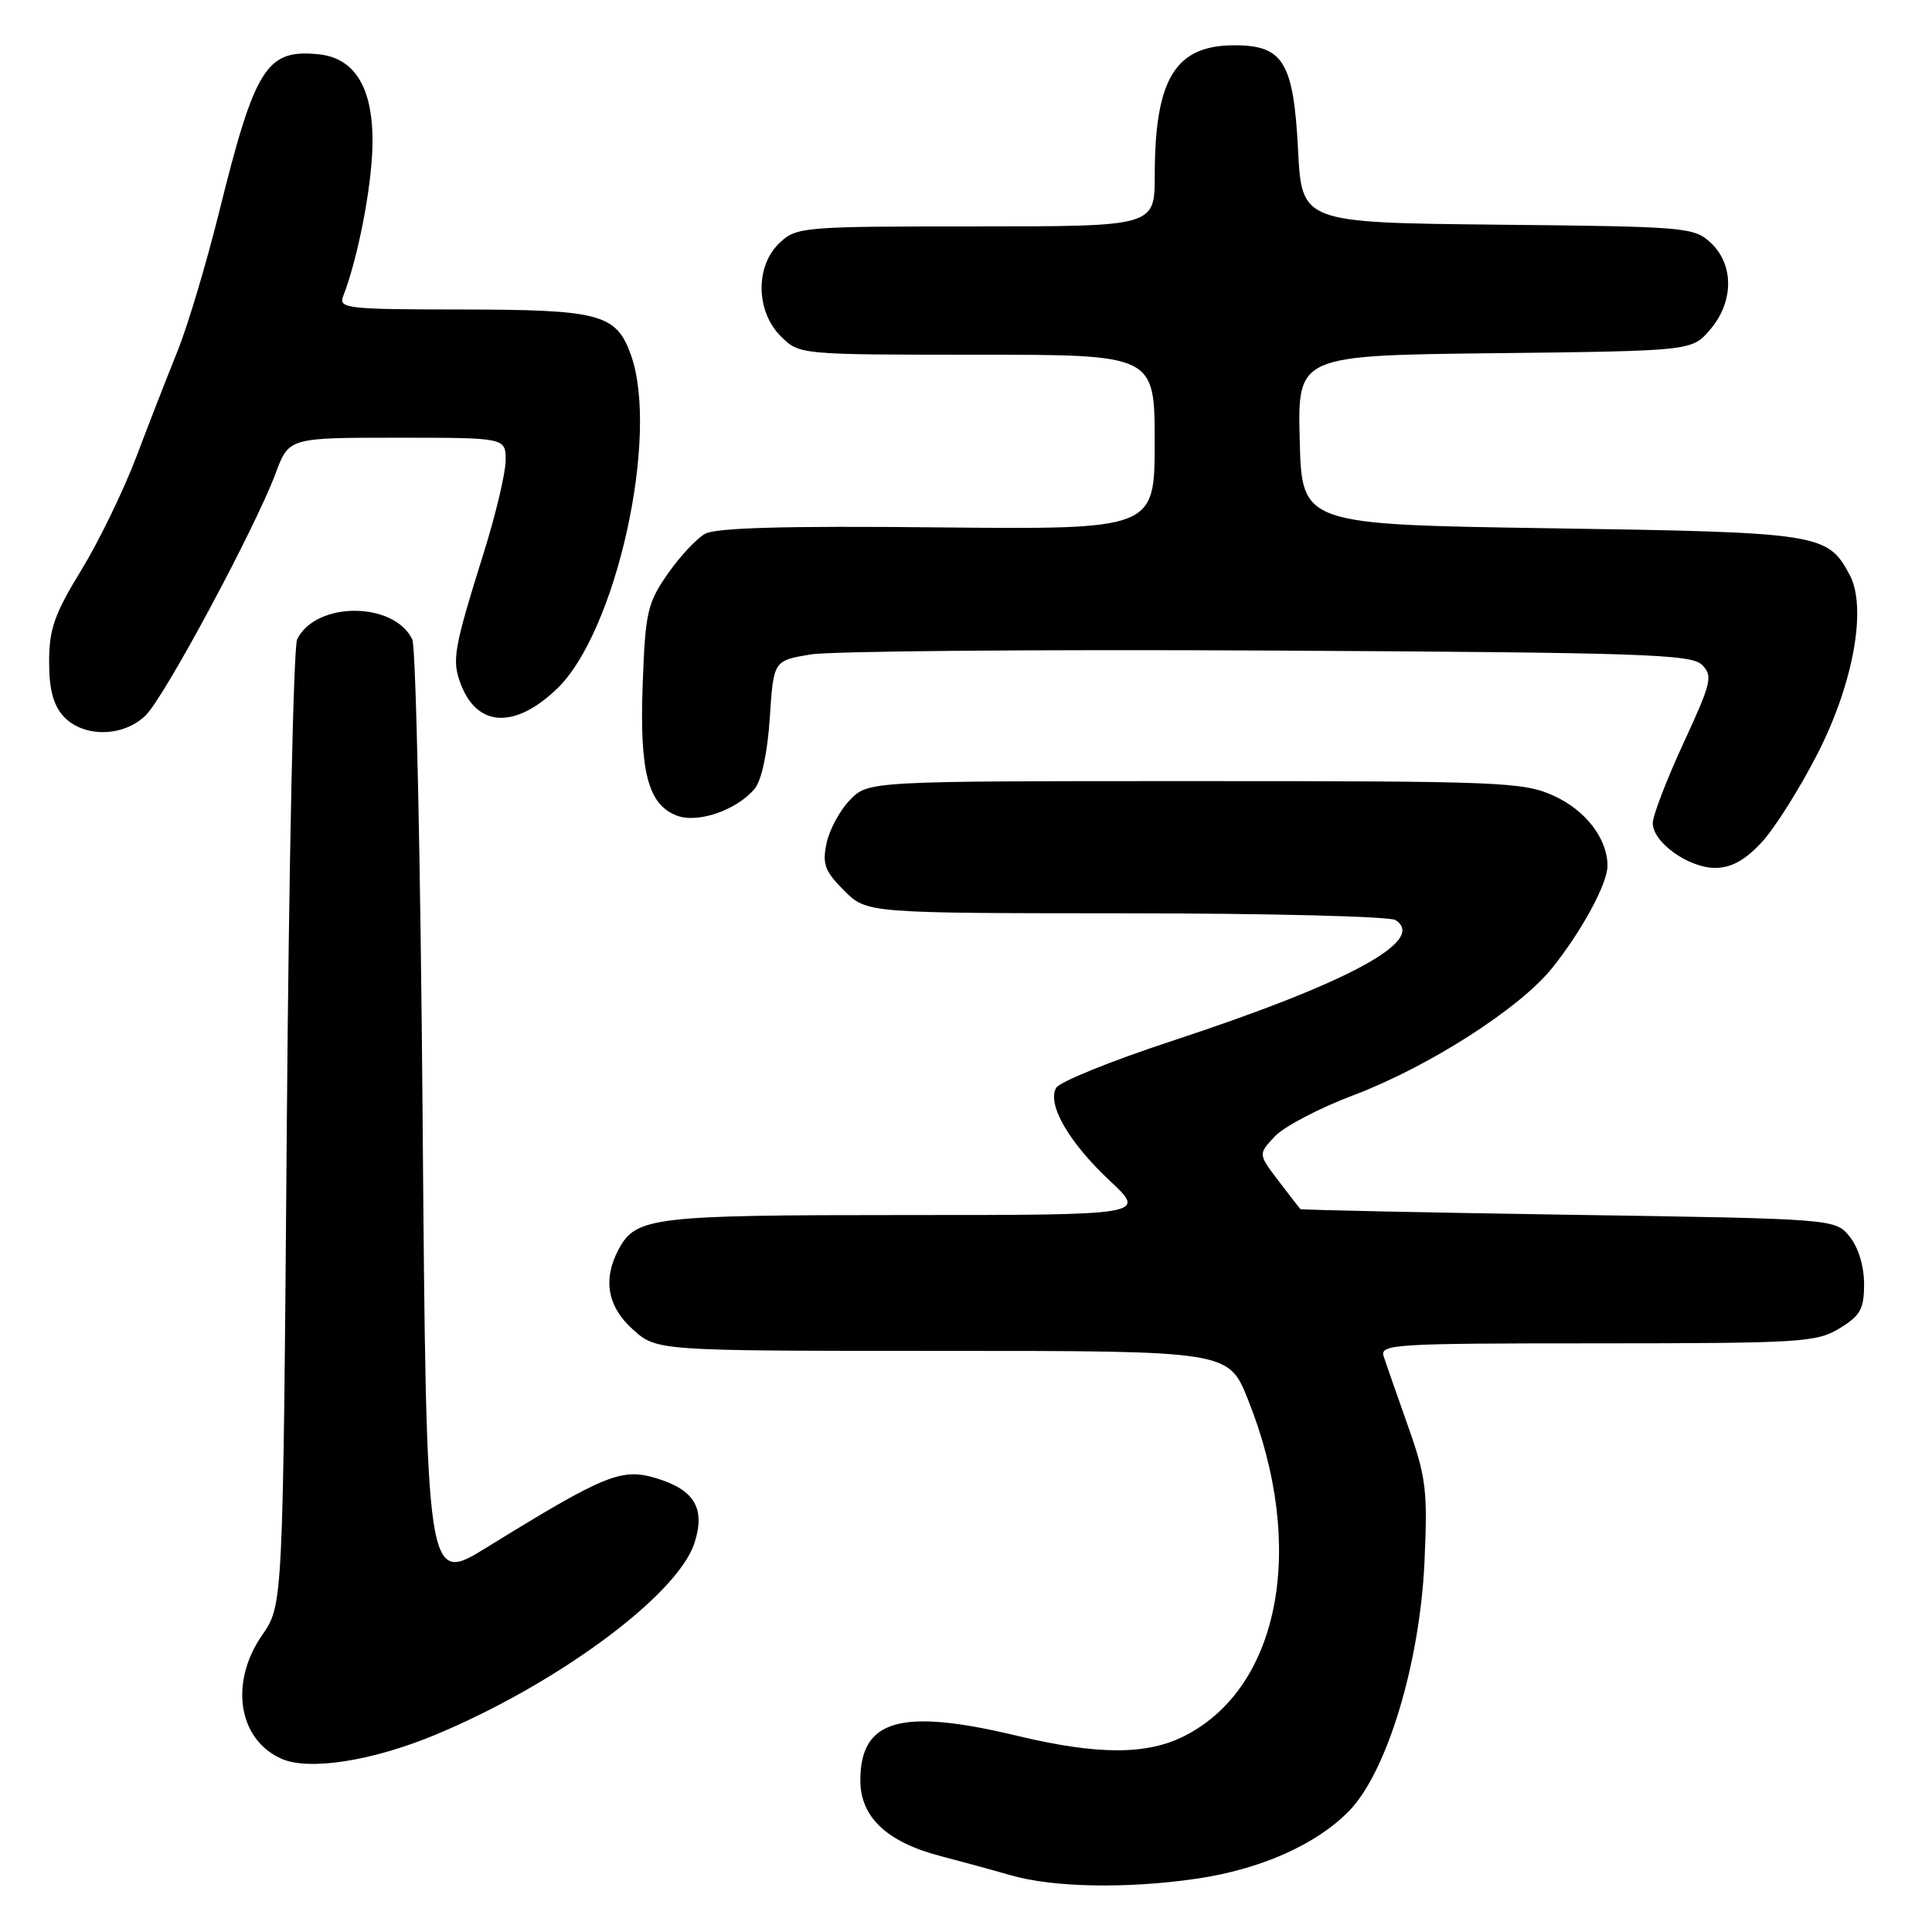 <?xml version="1.0" encoding="UTF-8" standalone="no"?>
<!DOCTYPE svg PUBLIC "-//W3C//DTD SVG 1.1//EN" "http://www.w3.org/Graphics/SVG/1.1/DTD/svg11.dtd" >
<svg xmlns="http://www.w3.org/2000/svg" xmlns:xlink="http://www.w3.org/1999/xlink" version="1.1" viewBox="0 0 256 256">
 <g >
 <path fill="currentColor"
d=" M 158.47 248.95 C 166.99 247.72 174.42 244.42 178.77 239.95 C 183.78 234.79 188.13 220.41 188.75 207.00 C 189.18 197.49 188.98 195.79 186.58 189.00 C 185.12 184.88 183.67 180.71 183.35 179.75 C 182.80 178.11 184.59 178.00 211.63 178.00 C 238.65 177.99 240.71 177.87 243.75 176.01 C 246.52 174.32 247.00 173.46 247.00 170.13 C 247.00 167.77 246.24 165.28 245.09 163.86 C 243.18 161.50 243.18 161.50 207.84 160.96 C 188.40 160.66 172.41 160.32 172.30 160.21 C 172.19 160.09 170.89 158.41 169.41 156.47 C 166.71 152.93 166.71 152.93 168.93 150.57 C 170.15 149.27 174.85 146.81 179.37 145.11 C 189.28 141.36 201.35 133.64 205.65 128.29 C 209.60 123.37 213.00 117.09 213.00 114.72 C 213.00 111.12 210.10 107.35 205.85 105.43 C 201.83 103.62 198.92 103.50 158.31 103.50 C 115.05 103.50 115.05 103.50 112.62 106.00 C 111.28 107.38 109.89 109.96 109.52 111.75 C 108.94 114.50 109.30 115.45 111.84 118.00 C 114.85 121.00 114.85 121.00 149.17 121.02 C 168.05 121.02 184.13 121.43 184.90 121.91 C 189.14 124.60 178.67 130.25 155.12 137.99 C 147.21 140.59 140.38 143.36 139.94 144.15 C 138.72 146.33 141.64 151.39 147.06 156.46 C 151.91 161.00 151.91 161.00 120.00 161.00 C 86.46 161.00 84.27 161.26 81.98 165.53 C 79.84 169.54 80.48 173.14 83.89 176.19 C 87.03 179.00 87.03 179.00 124.91 179.00 C 162.79 179.00 162.79 179.00 165.36 185.44 C 173.15 204.88 169.64 223.55 156.98 230.01 C 151.98 232.56 145.46 232.56 134.81 230.01 C 119.36 226.30 114.00 227.82 114.00 235.91 C 114.00 240.77 117.51 244.09 124.63 245.94 C 127.31 246.64 131.53 247.79 134.00 248.50 C 139.57 250.10 149.30 250.28 158.47 248.95 Z  M 57.61 229.90 C 73.74 223.21 89.72 211.41 92.00 204.51 C 93.52 199.90 92.04 197.39 86.92 195.86 C 82.34 194.49 80.14 195.39 64.50 205.04 C 56.50 209.98 56.50 209.98 56.00 148.24 C 55.73 114.28 55.11 85.70 54.63 84.72 C 52.17 79.67 41.83 79.67 39.37 84.72 C 38.89 85.70 38.27 114.89 38.00 149.59 C 37.50 212.67 37.50 212.67 34.75 216.64 C 30.35 222.98 31.56 230.56 37.36 233.07 C 40.99 234.64 49.35 233.33 57.61 229.90 Z  M 233.38 111.67 C 235.10 109.84 238.46 104.52 240.85 99.83 C 245.60 90.54 247.40 80.49 245.09 76.17 C 242.16 70.69 241.20 70.54 205.55 70.00 C 172.50 69.50 172.50 69.50 172.22 58.30 C 171.94 47.10 171.94 47.10 198.06 46.80 C 224.18 46.50 224.18 46.50 226.59 43.69 C 229.74 40.03 229.79 35.09 226.70 32.19 C 224.49 30.11 223.47 30.02 198.45 29.77 C 172.50 29.50 172.50 29.50 172.00 19.85 C 171.40 8.23 170.04 6.00 163.57 6.00 C 155.73 6.00 153.02 10.43 153.01 23.25 C 153.00 30.00 153.00 30.00 129.31 30.00 C 106.37 30.00 105.56 30.07 103.31 32.17 C 100.06 35.23 100.13 41.22 103.45 44.55 C 105.91 47.00 105.91 47.00 129.45 47.00 C 153.00 47.00 153.00 47.00 153.00 58.58 C 153.00 70.16 153.00 70.16 124.25 69.88 C 104.01 69.67 94.89 69.93 93.43 70.73 C 92.29 71.36 90.05 73.77 88.45 76.08 C 85.78 79.92 85.51 81.14 85.16 90.65 C 84.73 102.28 85.86 106.62 89.70 108.08 C 92.48 109.13 97.64 107.34 100.00 104.51 C 100.91 103.41 101.70 99.73 102.00 95.12 C 102.50 87.54 102.50 87.54 107.39 86.72 C 110.08 86.27 137.40 86.04 168.10 86.20 C 217.66 86.47 224.11 86.68 225.53 88.10 C 226.99 89.56 226.78 90.43 223.06 98.49 C 220.83 103.32 219.00 108.08 219.00 109.07 C 219.00 111.61 223.73 115.00 227.27 115.00 C 229.37 115.00 231.19 114.01 233.38 111.67 Z  M 19.34 94.75 C 21.89 92.19 33.83 69.93 36.51 62.75 C 38.27 58.00 38.27 58.00 52.64 58.00 C 67.00 58.00 67.00 58.00 67.00 60.99 C 67.00 62.63 65.70 68.14 64.10 73.24 C 60.10 86.04 59.85 87.47 61.06 90.66 C 63.24 96.38 68.24 96.61 73.82 91.25 C 81.67 83.70 87.42 57.66 83.59 47.00 C 81.65 41.60 79.52 41.03 61.14 41.01 C 45.98 41.00 44.84 40.87 45.47 39.25 C 47.39 34.33 49.22 24.98 49.35 19.42 C 49.53 11.80 47.12 7.68 42.20 7.19 C 35.31 6.50 33.79 8.91 29.04 28.08 C 27.34 34.91 24.87 43.20 23.53 46.50 C 22.20 49.80 19.73 56.13 18.05 60.57 C 16.37 65.00 13.09 71.75 10.76 75.57 C 7.22 81.34 6.51 83.36 6.51 87.65 C 6.50 91.31 7.05 93.40 8.40 94.90 C 11.01 97.77 16.39 97.70 19.34 94.75 Z "/>
</g>
</svg>